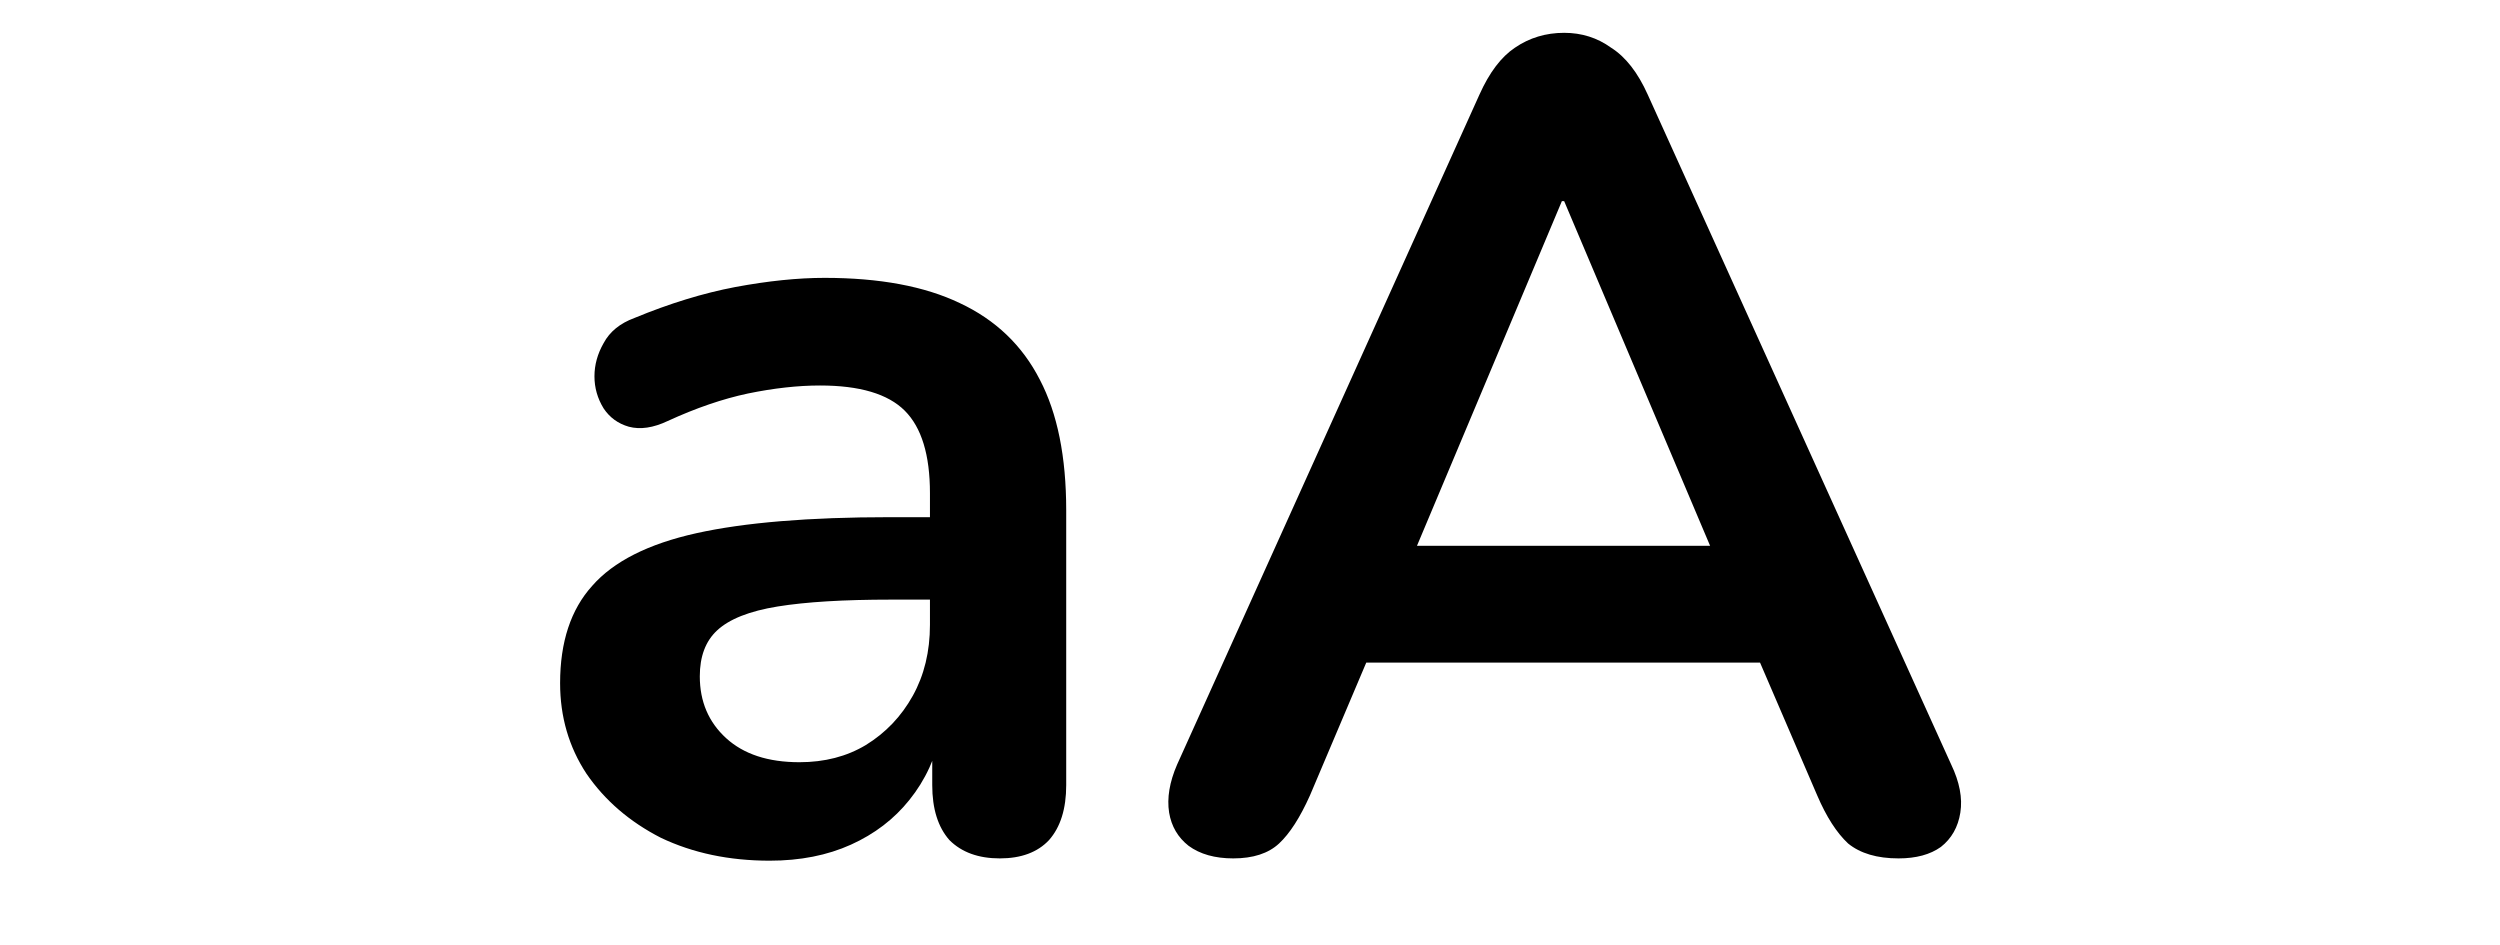 <svg width="262" height="99" viewBox="0 0 262 99" fill="none" xmlns="http://www.w3.org/2000/svg">
<path d="M80.659 90.2C76.419 90.2 72.619 89.4 69.259 87.8C65.979 86.12 63.379 83.88 61.459 81.08C59.619 78.28 58.699 75.12 58.699 71.6C58.699 67.28 59.819 63.88 62.059 61.4C64.299 58.84 67.939 57 72.979 55.88C78.019 54.76 84.779 54.2 93.259 54.2H99.259V62.84H93.379C88.419 62.84 84.459 63.08 81.499 63.56C78.539 64.04 76.419 64.88 75.139 66.08C73.939 67.2 73.339 68.8 73.339 70.88C73.339 73.52 74.259 75.68 76.099 77.36C77.939 79.04 80.499 79.88 83.779 79.88C86.419 79.88 88.739 79.28 90.739 78.08C92.819 76.8 94.459 75.08 95.659 72.92C96.859 70.76 97.459 68.28 97.459 65.48V51.68C97.459 47.68 96.579 44.8 94.819 43.04C93.059 41.28 90.099 40.4 85.939 40.4C83.619 40.4 81.099 40.68 78.379 41.24C75.739 41.8 72.939 42.76 69.979 44.12C68.459 44.84 67.099 45.04 65.899 44.72C64.779 44.4 63.899 43.76 63.259 42.8C62.619 41.76 62.299 40.64 62.299 39.44C62.299 38.24 62.619 37.08 63.259 35.96C63.899 34.76 64.979 33.88 66.499 33.32C70.179 31.8 73.699 30.72 77.059 30.08C80.499 29.44 83.619 29.12 86.419 29.12C92.179 29.12 96.899 30 100.579 31.76C104.339 33.52 107.139 36.2 108.979 39.8C110.819 43.32 111.739 47.88 111.739 53.48V82.28C111.739 84.76 111.139 86.68 109.939 88.04C108.739 89.32 107.019 89.96 104.779 89.96C102.539 89.96 100.779 89.32 99.499 88.04C98.299 86.68 97.699 84.76 97.699 82.28V76.52H98.659C98.099 79.32 96.979 81.76 95.299 83.84C93.699 85.84 91.659 87.4 89.179 88.52C86.699 89.64 83.859 90.2 80.659 90.2ZM129.244 89.96C127.324 89.96 125.764 89.52 124.564 88.64C123.444 87.76 122.764 86.6 122.524 85.16C122.284 83.64 122.564 81.96 123.364 80.12L155.044 9.92C156.084 7.6 157.324 5.96 158.764 5C160.284 3.96 162.004 3.44 163.924 3.44C165.764 3.44 167.404 3.96 168.844 5C170.364 5.96 171.644 7.6 172.684 9.92L204.484 80.12C205.364 81.96 205.684 83.64 205.444 85.16C205.204 86.68 204.524 87.88 203.404 88.76C202.284 89.56 200.804 89.96 198.964 89.96C196.724 89.96 194.964 89.44 193.684 88.4C192.484 87.28 191.404 85.6 190.444 83.36L182.644 65.24L189.124 69.44H138.484L144.964 65.24L137.284 83.36C136.244 85.68 135.164 87.36 134.044 88.4C132.924 89.44 131.324 89.96 129.244 89.96ZM163.684 21.08L146.884 61.04L143.764 57.2H183.844L180.844 61.04L163.924 21.08H163.684Z" fill="black"/>
</svg>
